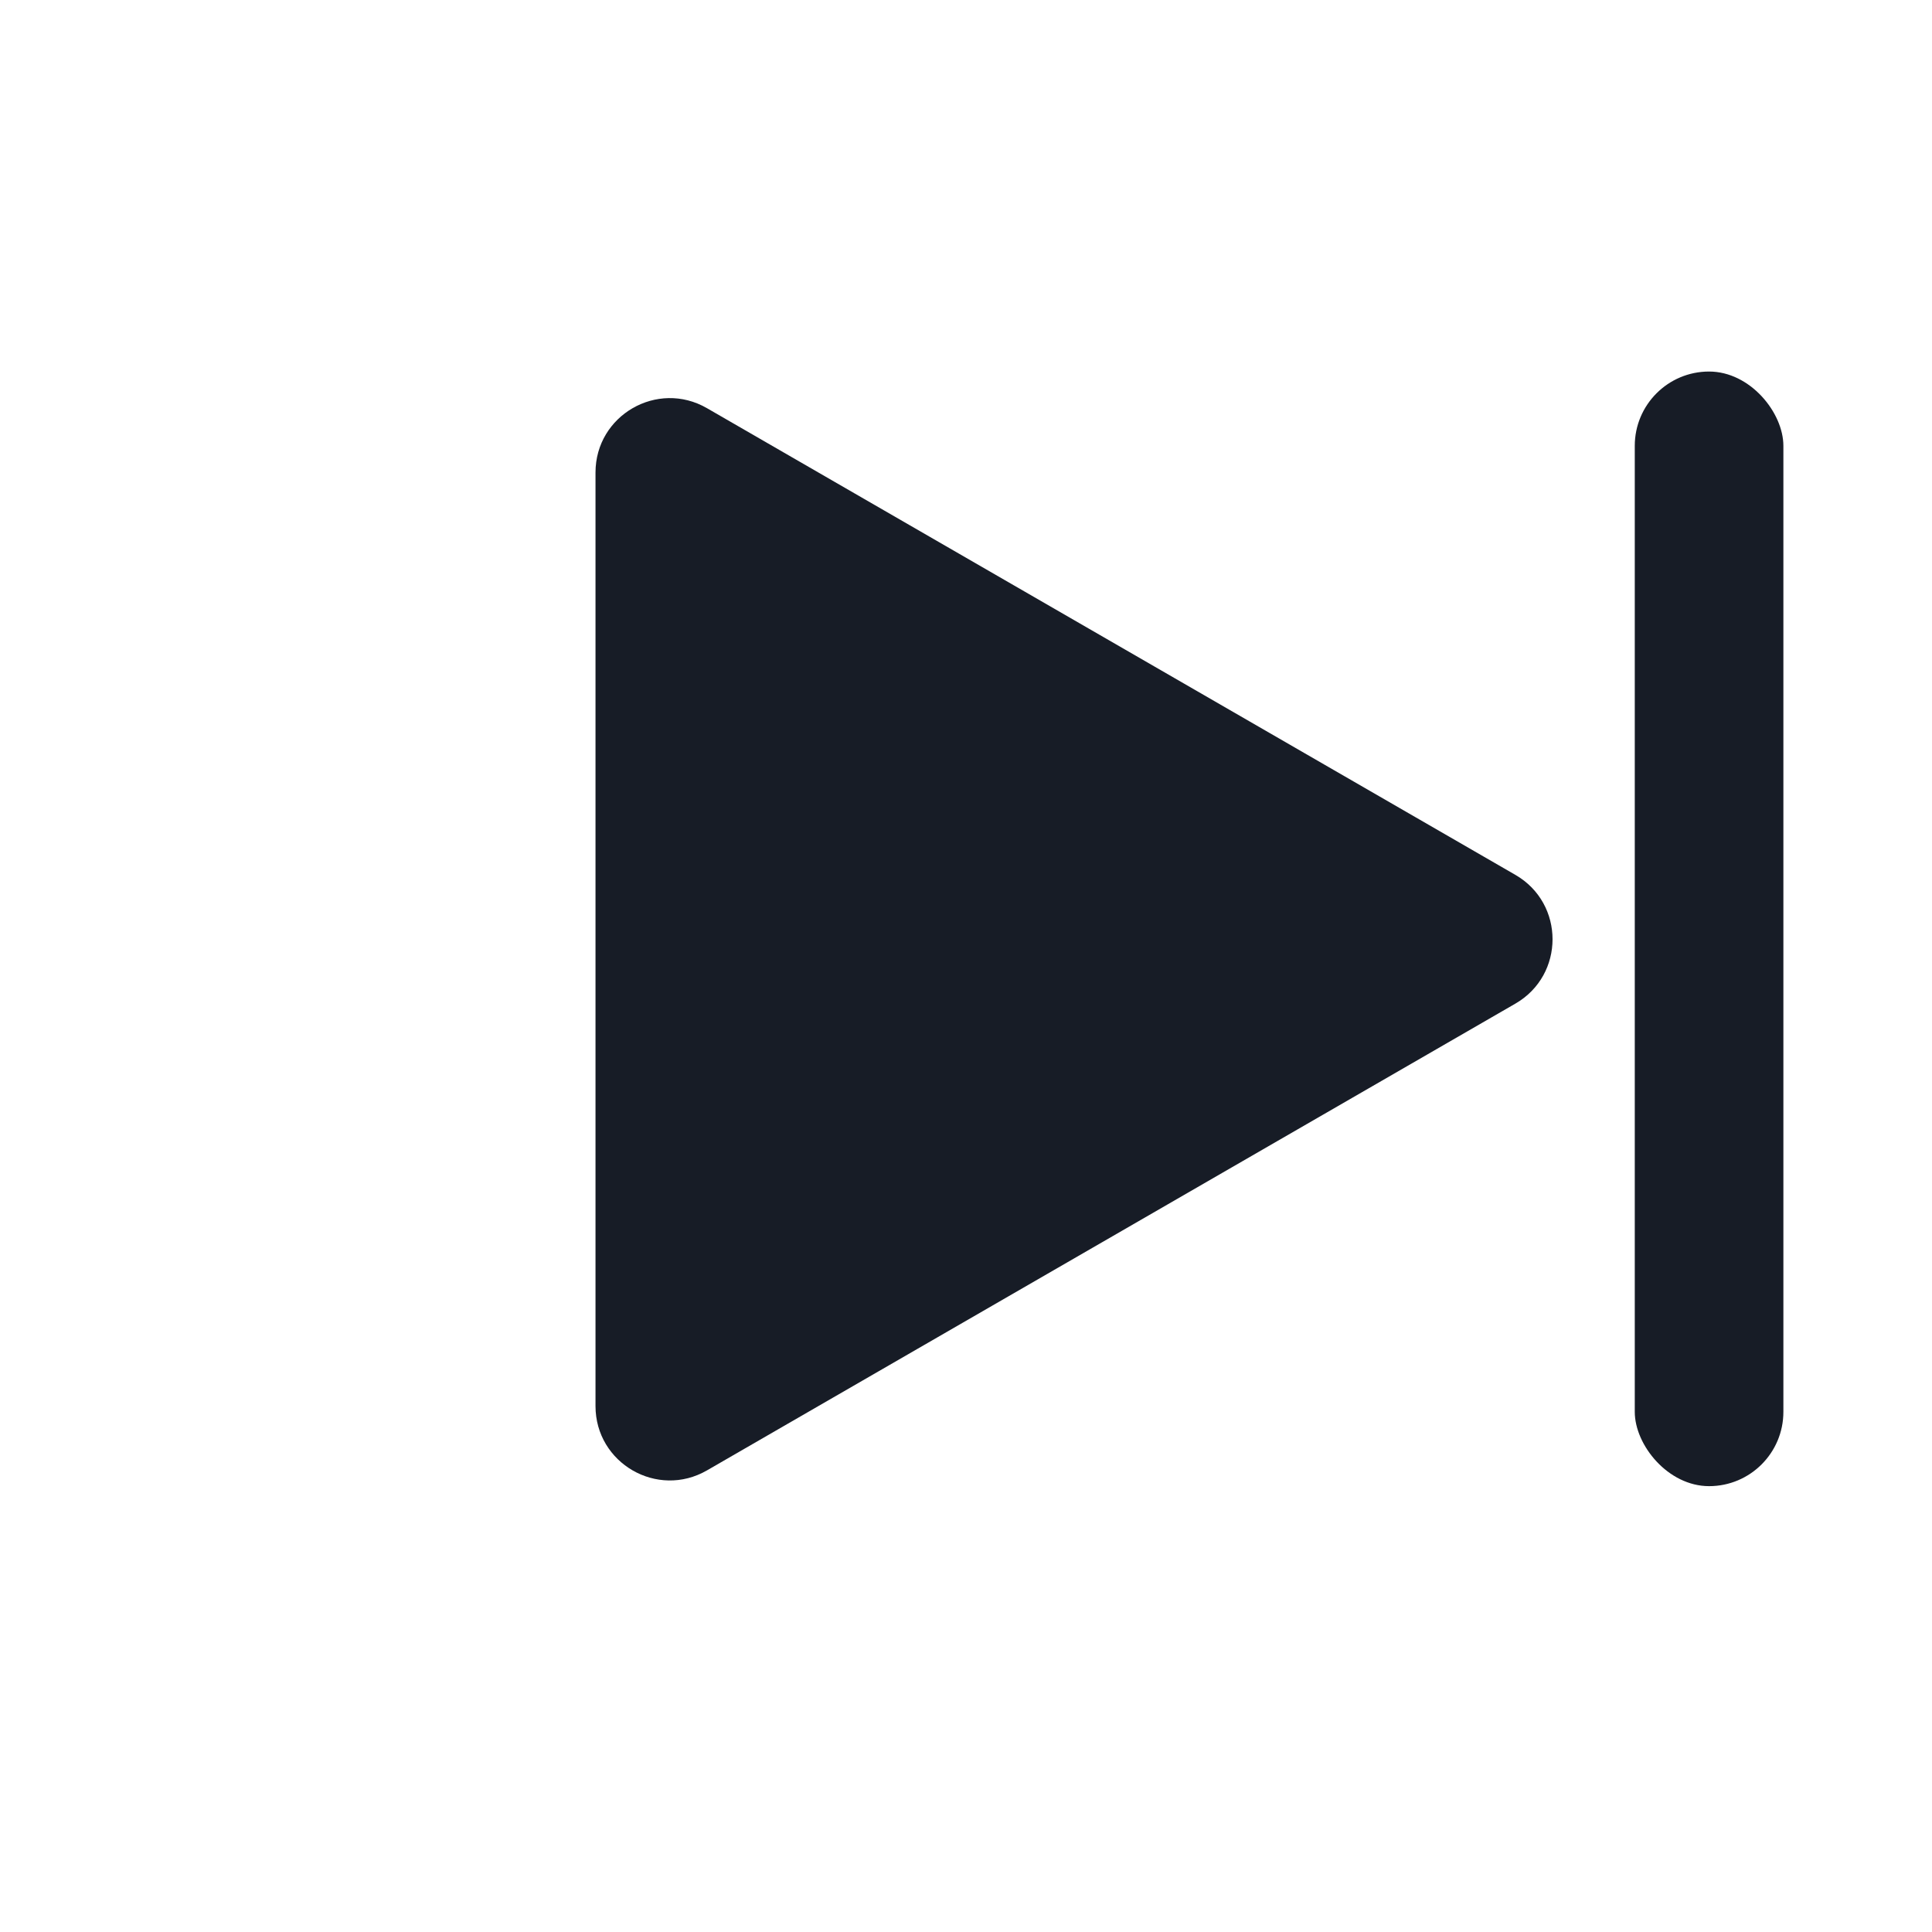 <svg width="26" height="26" viewBox="0 0 26 26" fill="none" xmlns="http://www.w3.org/2000/svg">
<path d="M8.014 6.359C8.014 5.589 8.847 5.108 9.514 5.493L20.394 11.774C21.06 12.159 21.06 13.121 20.394 13.506L9.514 19.788C8.847 20.173 8.014 19.692 8.014 18.922L8.014 6.359Z" fill="#171C26"/>
<rect x="22" y="5" width="2" height="15" rx="1" fill="#171C26"/>
</svg>
